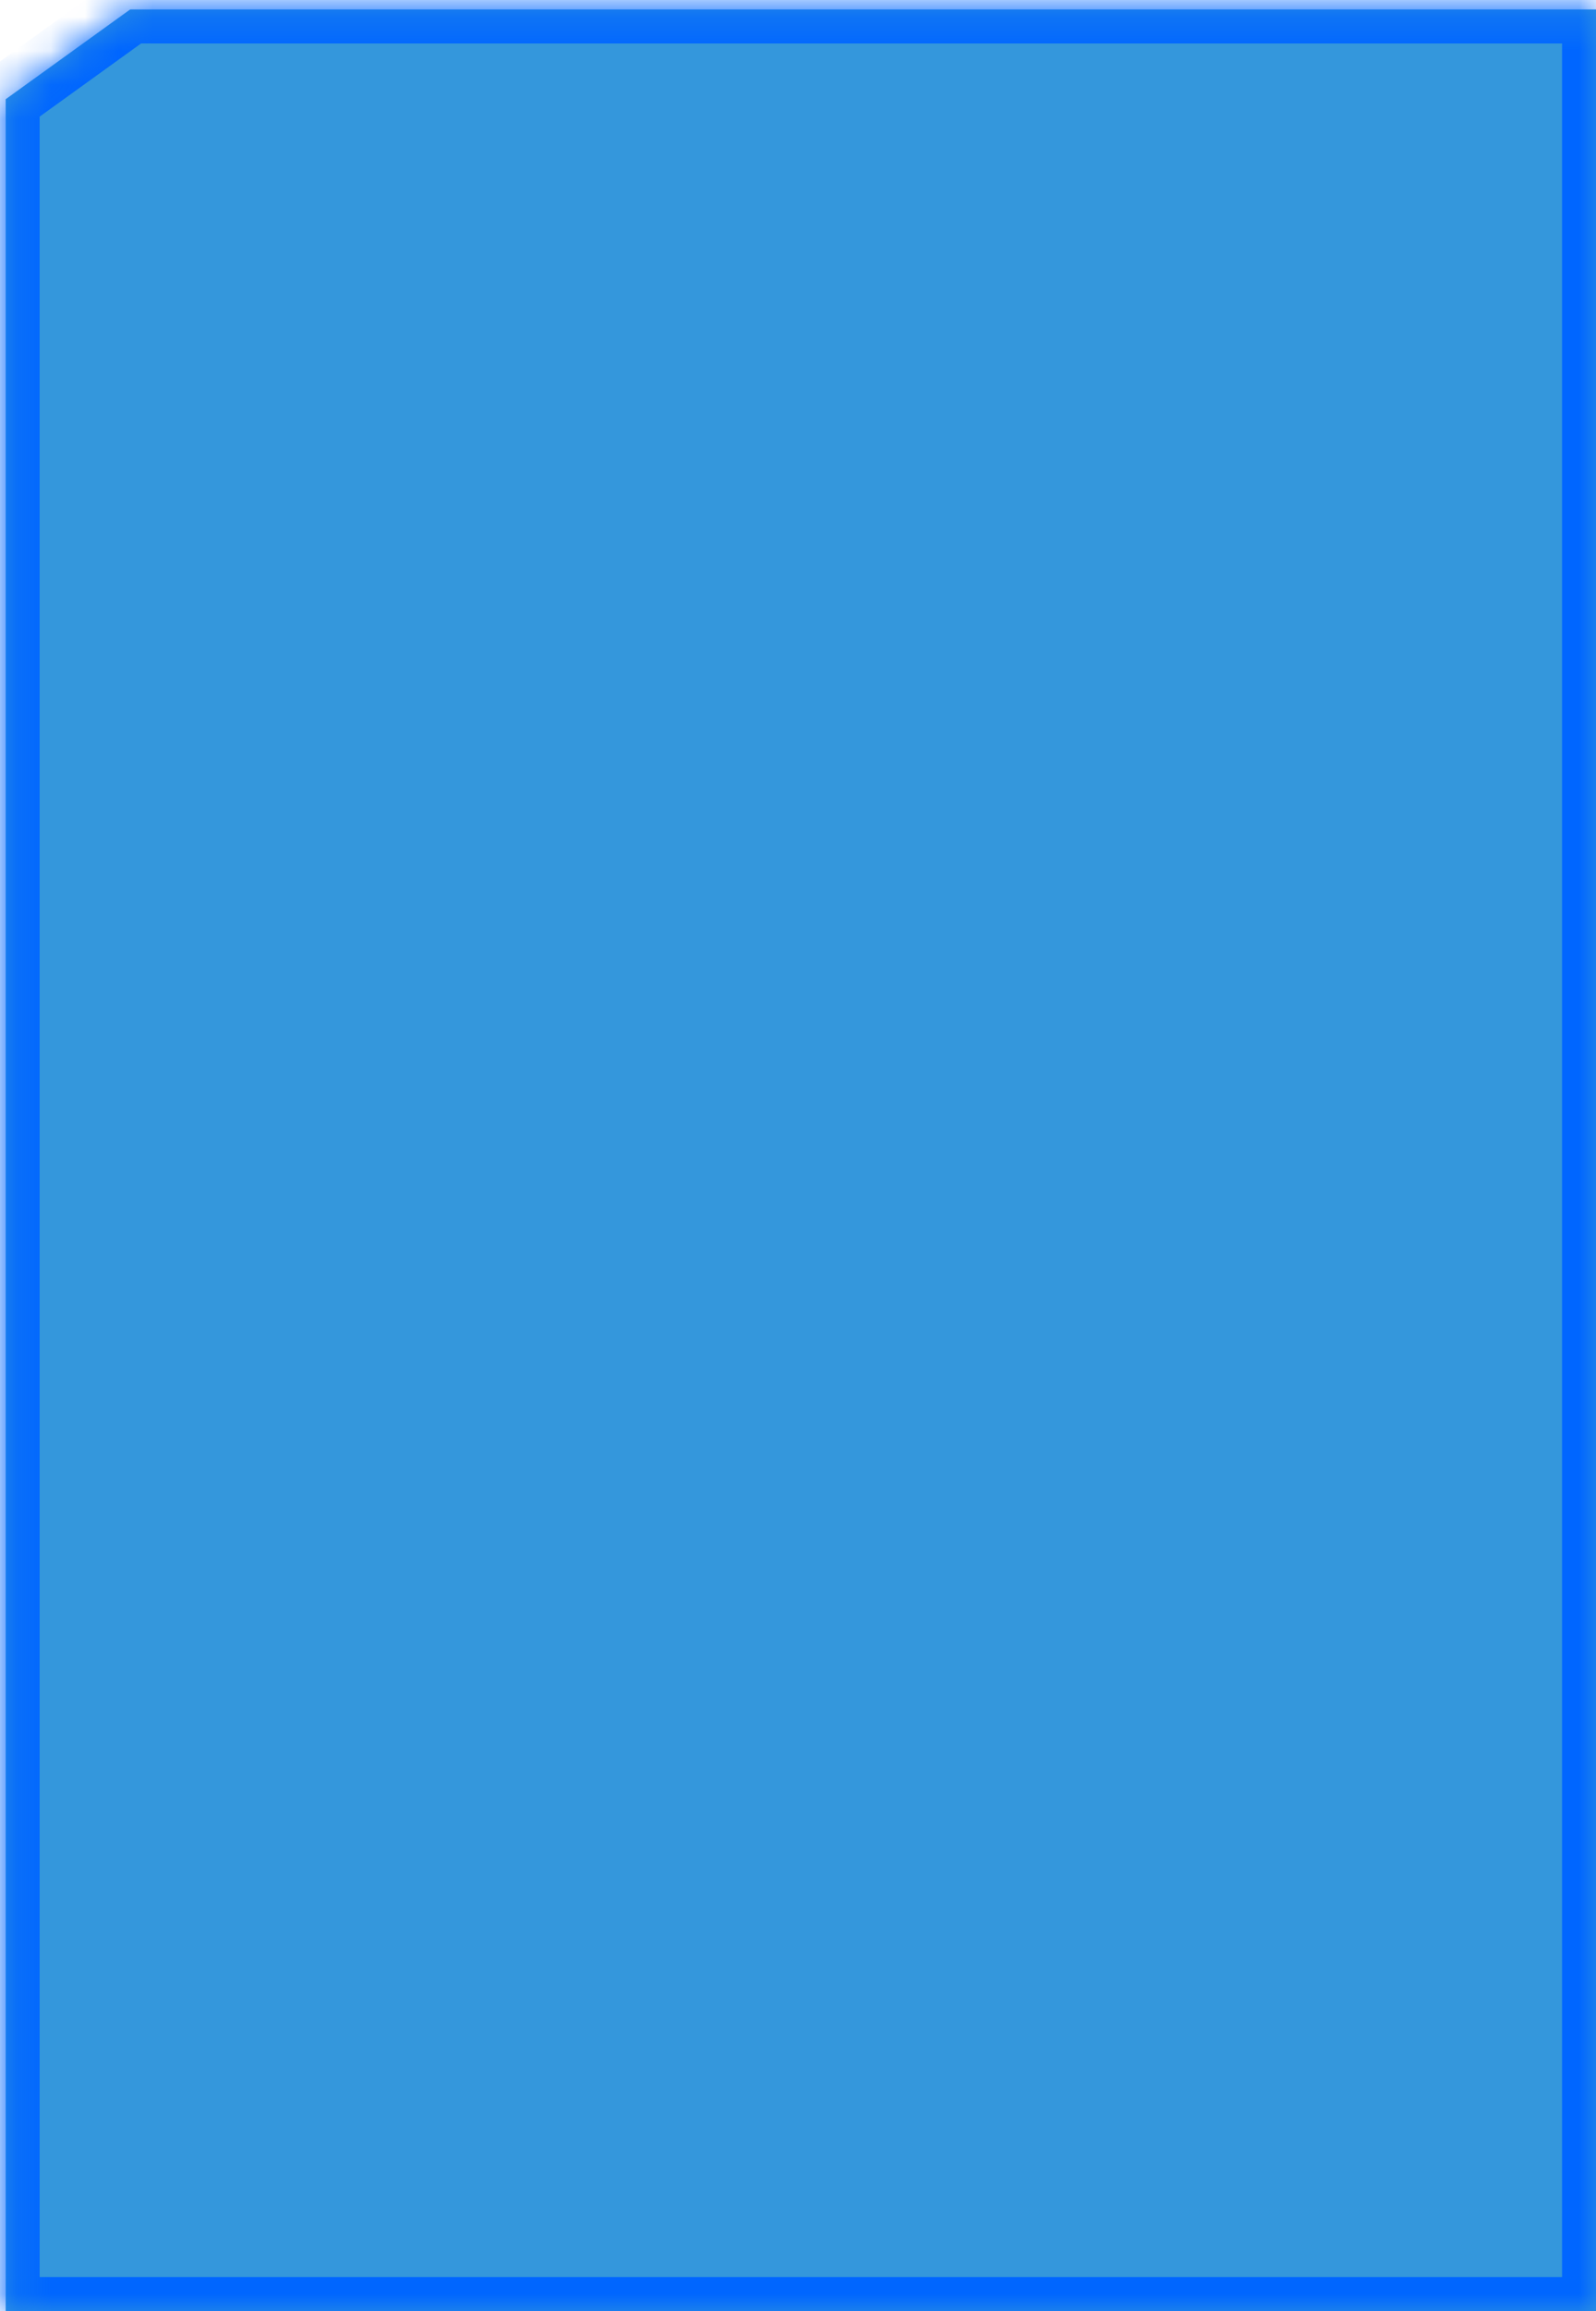 ﻿<?xml version="1.0" encoding="utf-8"?>
<svg version="1.1" xmlns:xlink="http://www.w3.org/1999/xlink" width="47px" height="68px" xmlns="http://www.w3.org/2000/svg">
  <defs>
    <mask fill="white" id="clip214">
      <path d="M 0.167 68  L 0.167 2.92  L 3.833 0.278  L 47 0.278  L 47 68  L 0.167 68  Z " fill-rule="evenodd" />
    </mask>
  </defs>
  <g transform="matrix(1 0 0 1 -1243 -450 )">
    <path d="M 0.167 68  L 0.167 2.92  L 3.833 0.278  L 47 0.278  L 47 68  L 0.167 68  Z " fill-rule="nonzero" fill="#3497dc" stroke="none" transform="matrix(1 0 0 1 1243 450 )" />
    <path d="M 0.167 68  L 0.167 2.92  L 3.833 0.278  L 47 0.278  L 47 68  L 0.167 68  Z " stroke-width="2" stroke="#0066ff" fill="none" transform="matrix(1 0 0 1 1243 450 )" mask="url(#clip214)" />
  </g>
</svg>